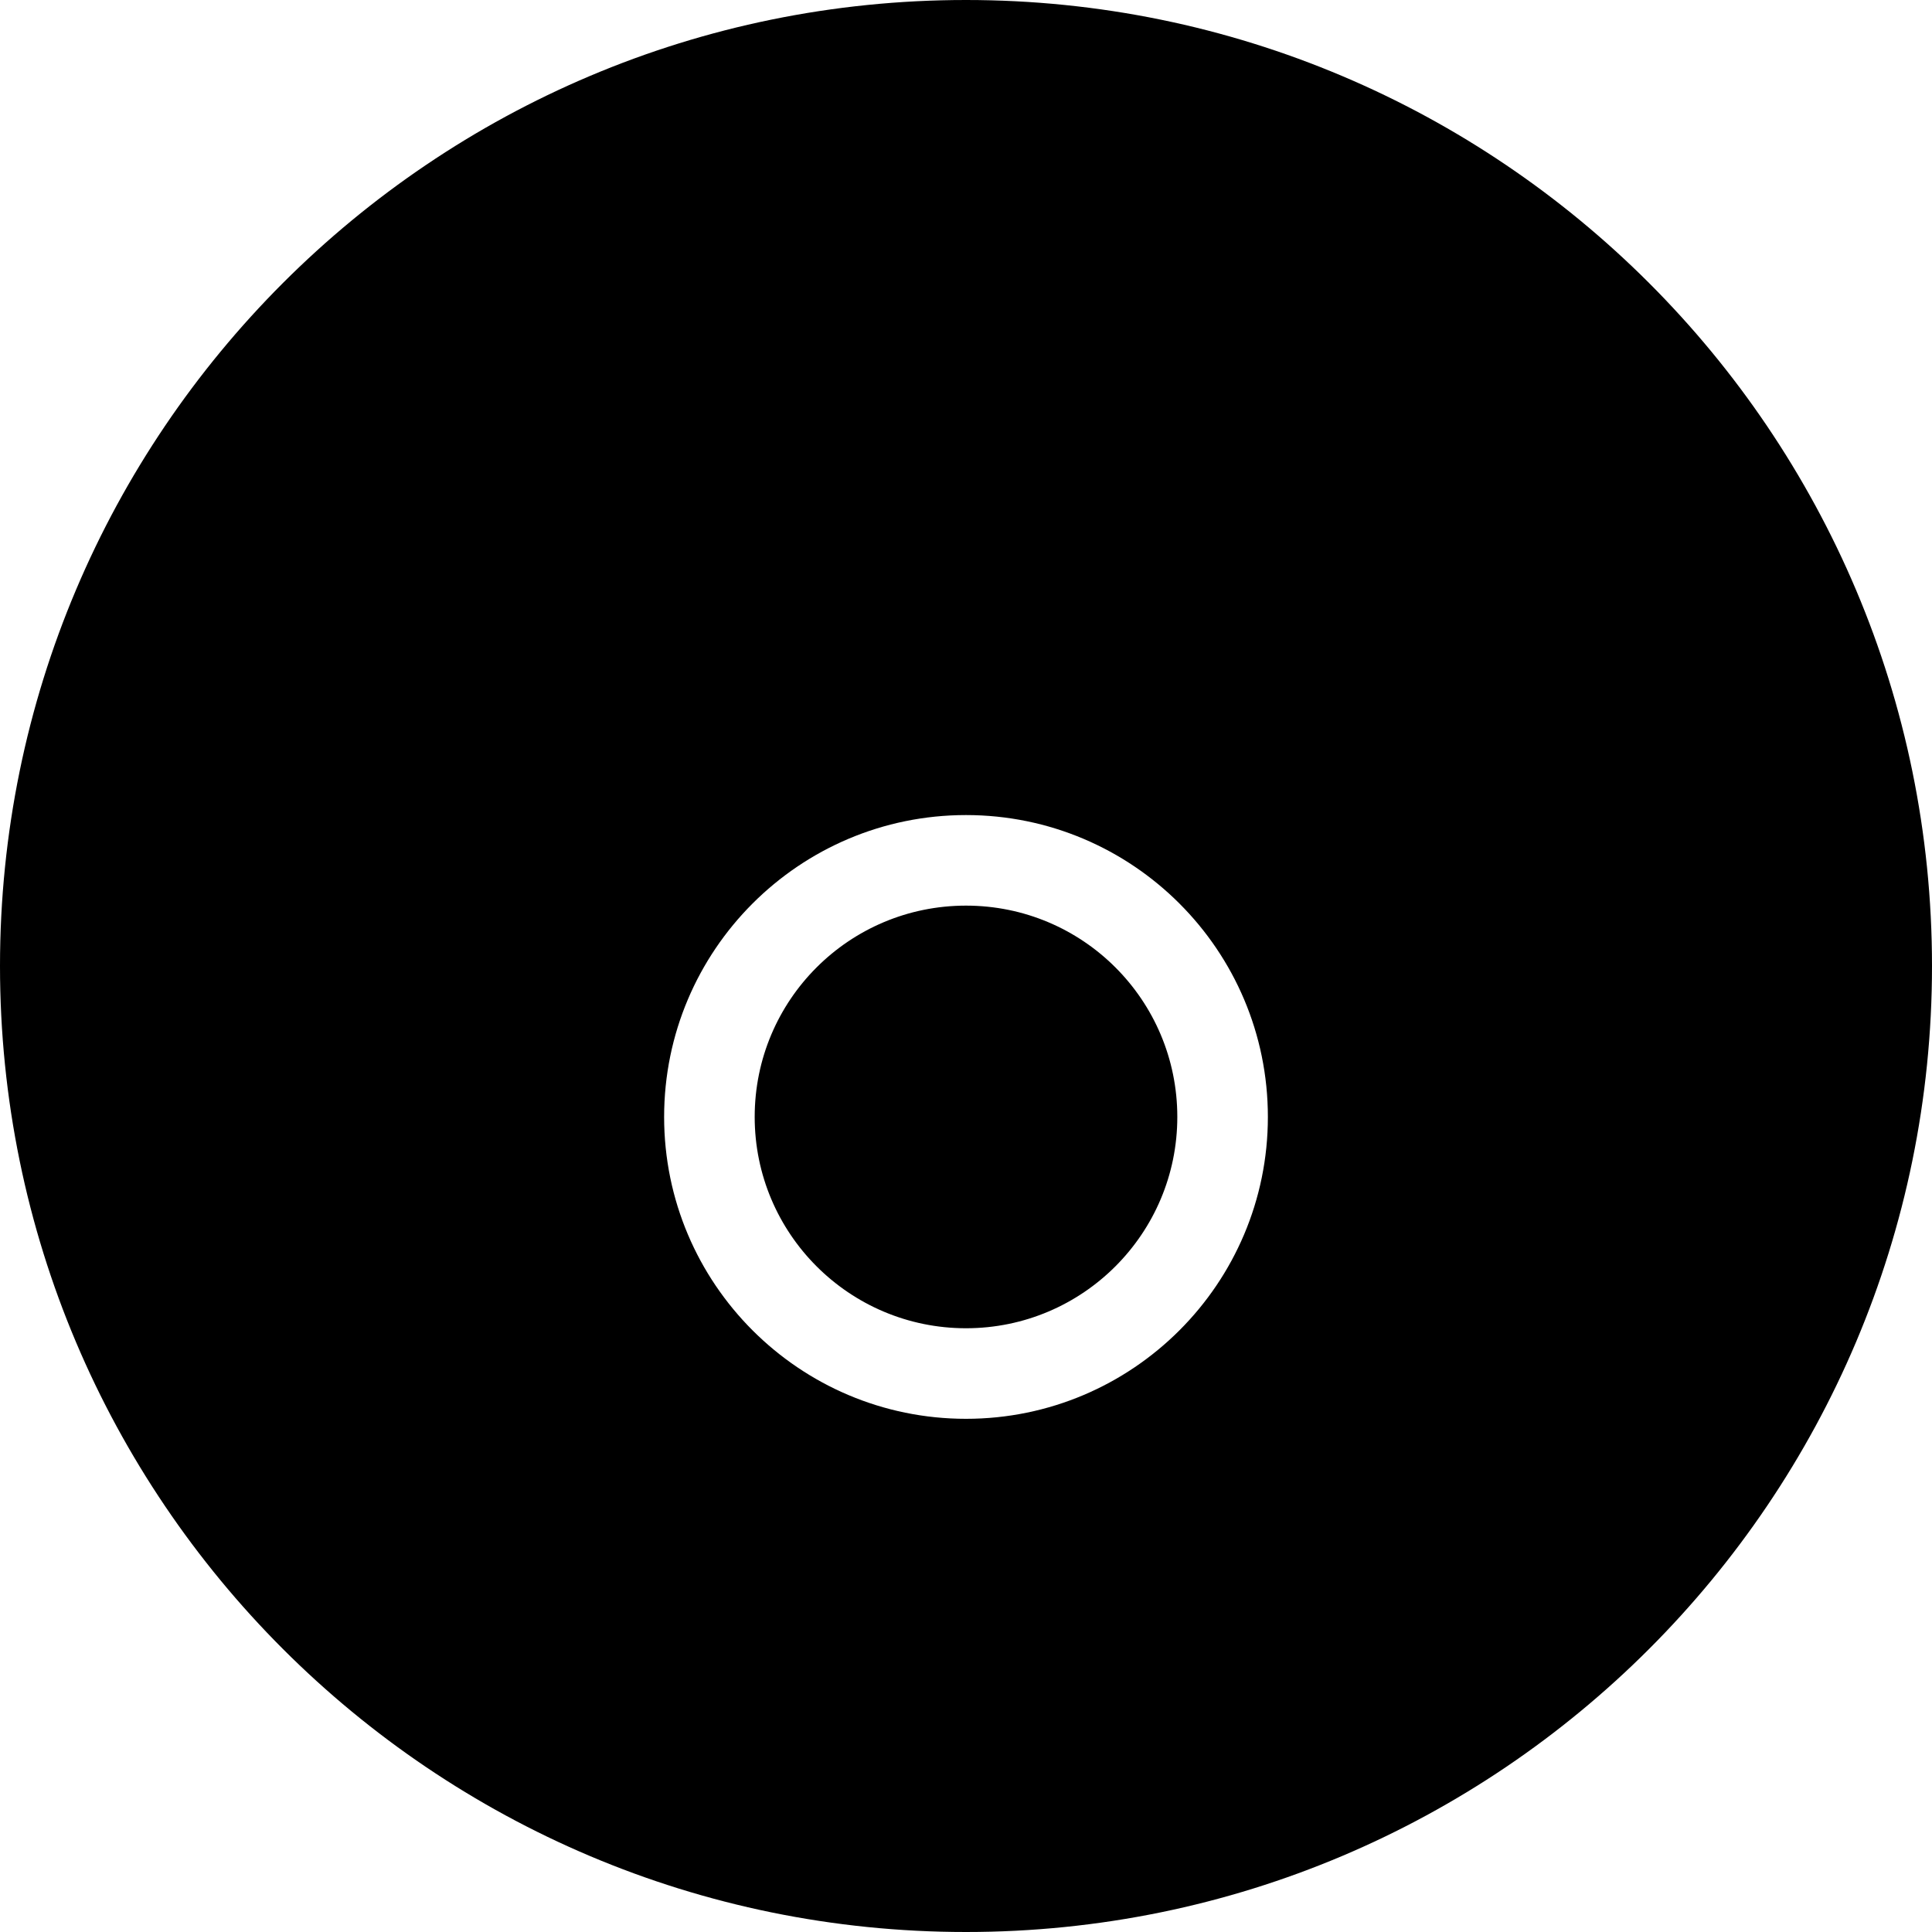 <?xml version="1.0" encoding="utf-8"?>
<!-- Generated by IcoMoon.io -->
<!DOCTYPE svg PUBLIC "-//W3C//DTD SVG 1.1//EN" "http://www.w3.org/Graphics/SVG/1.1/DTD/svg11.dtd">
<svg version="1.1" xmlns="http://www.w3.org/2000/svg" xmlns:xlink="http://www.w3.org/1999/xlink" width="64" height="64" viewBox="0 0 64 64">
<path fill="#000" d="M32 0c-17.67 0-32 14.33-32 32s14.33 32 32 32c17.67 0 32-14.33 32-32s-14.33-32-32-32zM32 27c5.52 0 10 4.48 10 10s-4.48 10-10 10c-5.52 0-10-4.48-10-10s4.48-10 10-10zM32 30c3.87 0 7 3.13 7 7 0 3.86-3.13 7-7 7s-7-3.14-7-7c0-3.87 3.13-7 7-7z"></path>
</svg>
